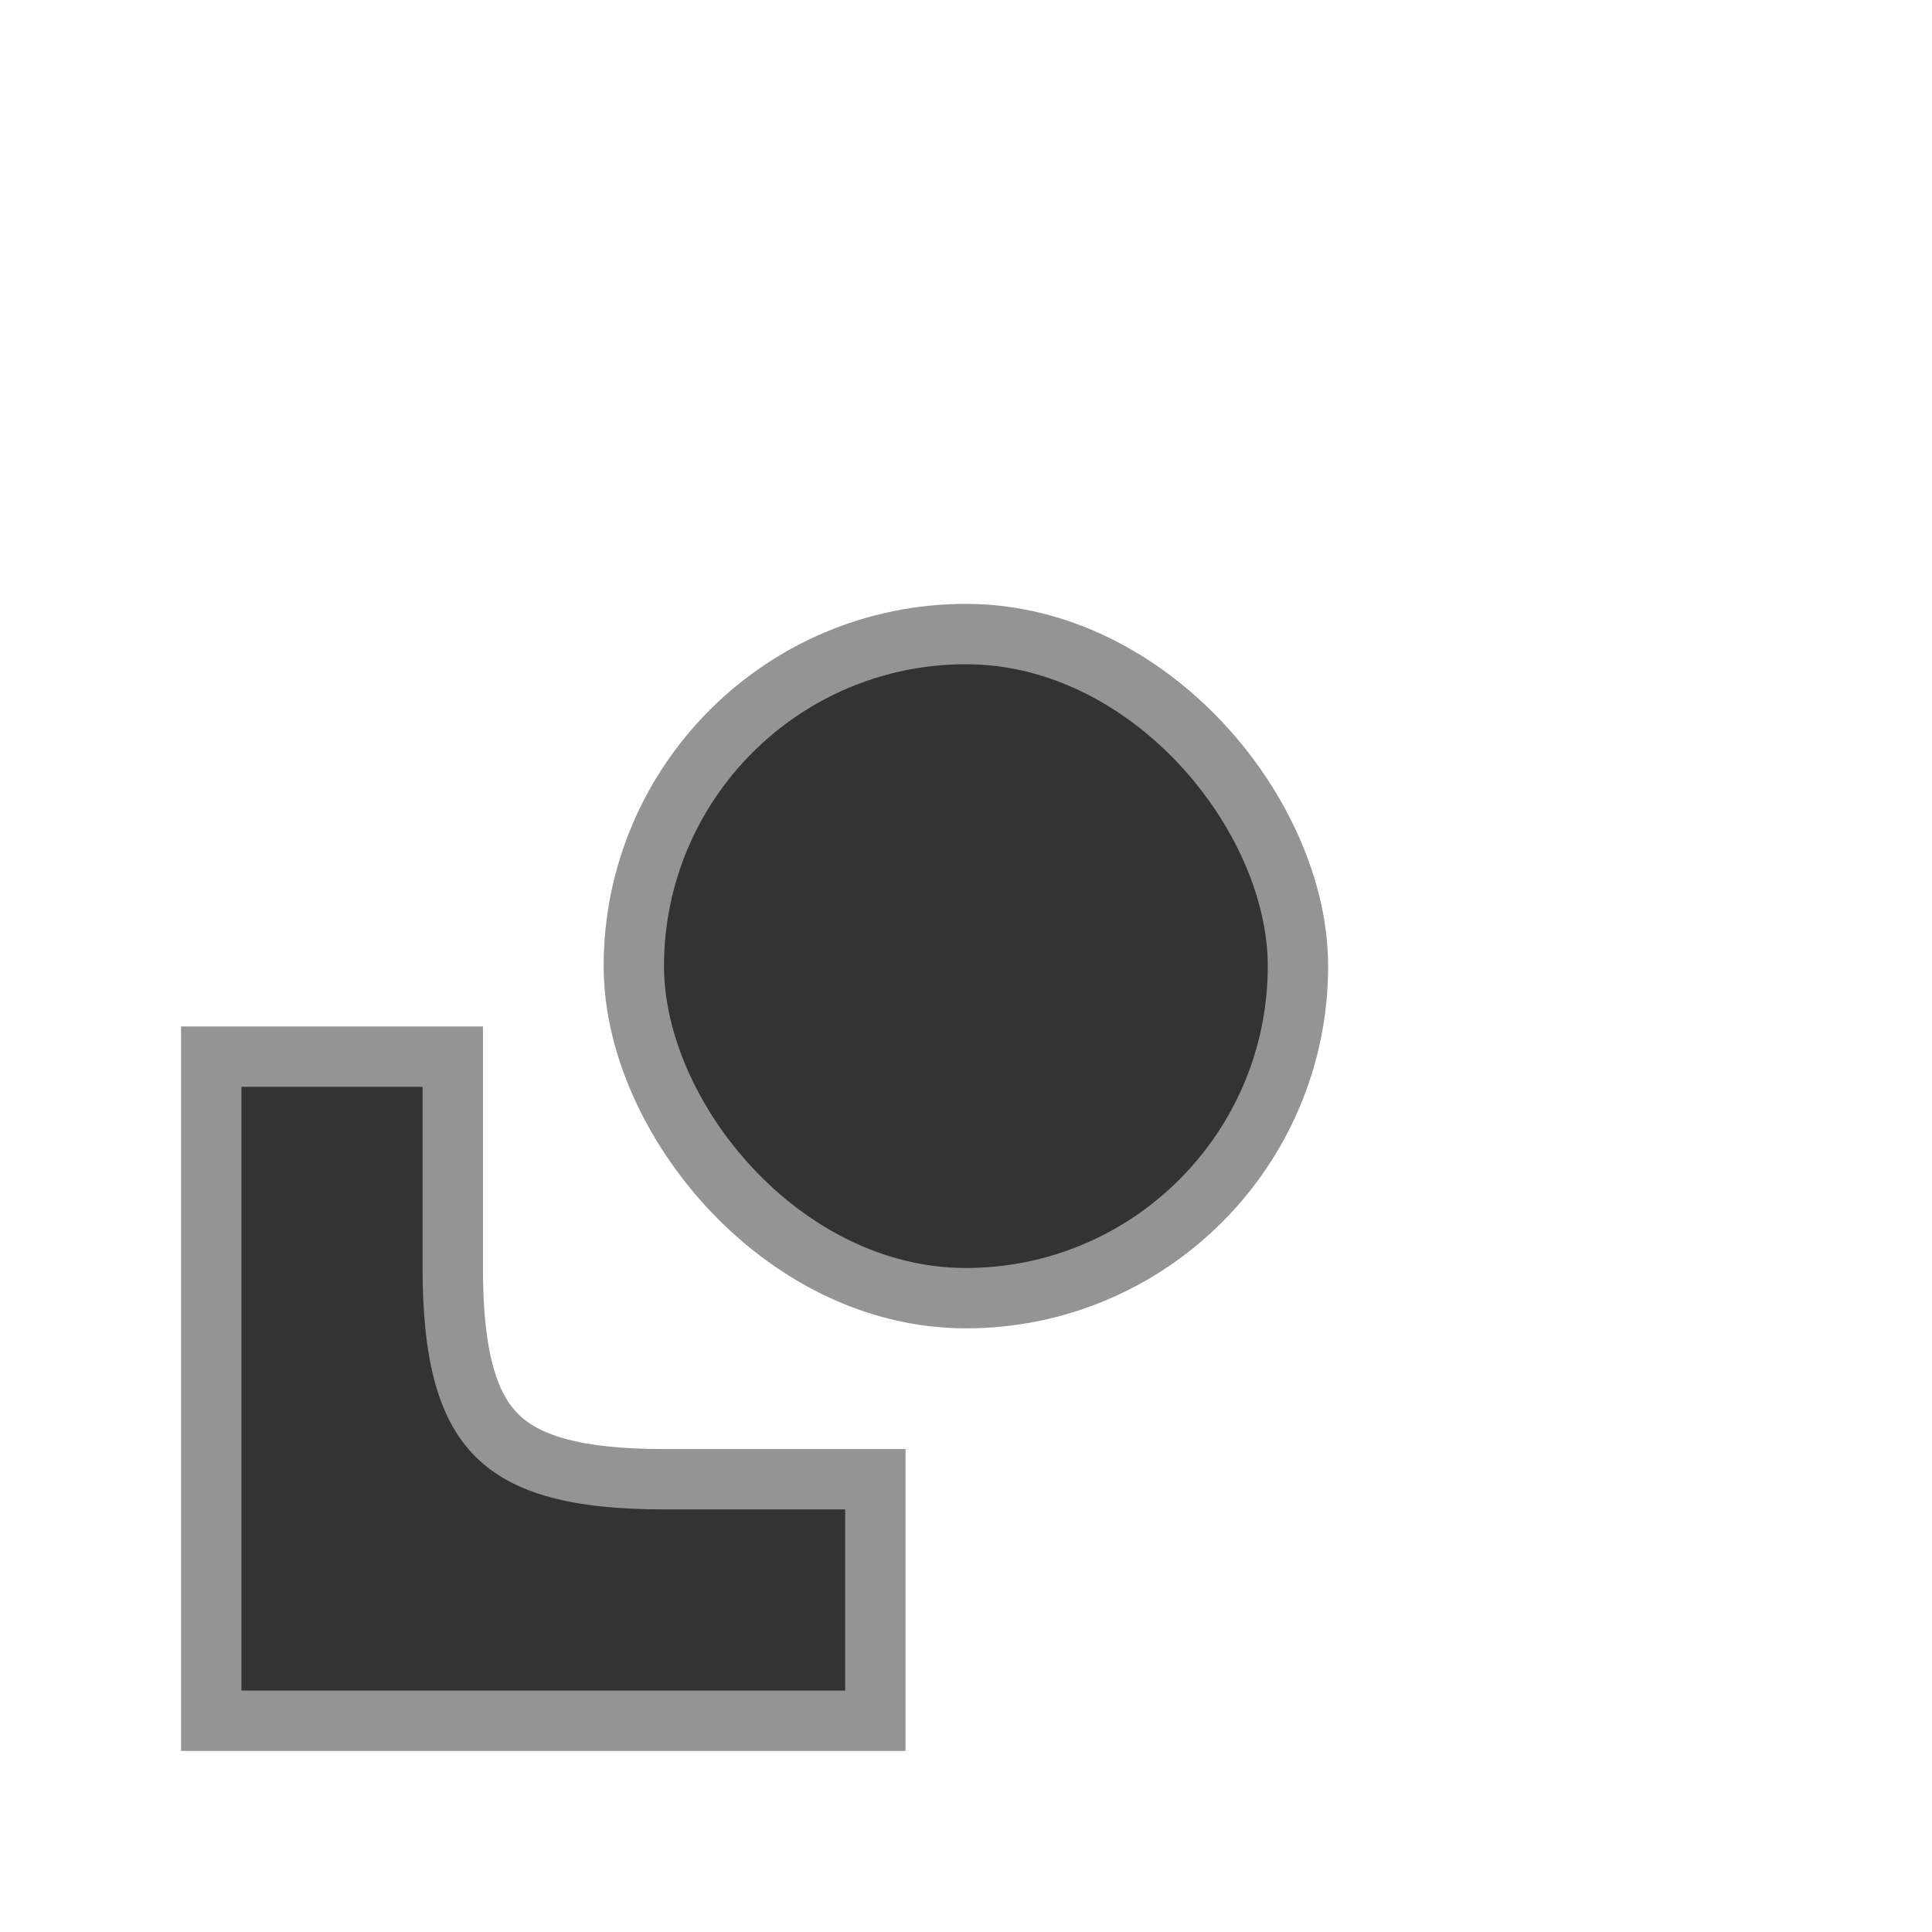 <?xml version="1.0" encoding="UTF-8" standalone="no"?>
<!-- Created with Inkscape (http://www.inkscape.org/) -->

<svg
   xmlns:dc="http://purl.org/dc/elements/1.1/"
   xmlns:cc="http://creativecommons.org/ns#"
   xmlns:rdf="http://www.w3.org/1999/02/22-rdf-syntax-ns#"
   xmlns:svg="http://www.w3.org/2000/svg"
   xmlns="http://www.w3.org/2000/svg"
   xmlns:sodipodi="http://sodipodi.sourceforge.net/DTD/sodipodi-0.dtd"
   xmlns:inkscape="http://www.inkscape.org/namespaces/inkscape"
   width="32"
   height="32"
   viewBox="0 0 8.467 8.467"
   version="1.1"
   id="svg26"
   inkscape:version="0.92.2 2405546, 2018-03-11"
   sodipodi:docname="resize_ne_01.svg">
  <defs
     id="defs20" />
  <sodipodi:namedview
     id="base"
     pagecolor="#ffffff"
     bordercolor="#000000"
     borderopacity="1"
     inkscape:pageopacity="0.0"
     inkscape:pageshadow="2"
     inkscape:zoom="15.839192"
     inkscape:cx="23.123319"
     inkscape:cy="15.791728"
     inkscape:document-units="px"
     inkscape:current-layer="layer1"
     showgrid="true"
     units="px"
     inkscape:showpageshadow="false">
    <inkscape:grid
       type="xygrid"
       id="grid28" />
  </sodipodi:namedview>
  <g
     inkscape:label="Layer 1"
     inkscape:groupmode="layer"
     id="layer1"
     transform="translate(0,-288.533)">
    <path
       sodipodi:nodetypes="scccccss"
       inkscape:connector-curvature="0"
       id="path4145"
       d="m 1.852,294.09 c 0,-0.265 0,-0.794 0,-0.794 H 1.058 v 2.646 h 2.646 v -0.794 c 0,0 -0.529,0 -0.794,0 -0.794,0 -1.058,-0.265 -1.058,-1.058 z"
       style="display:inline;opacity:1;fill:none;fill-opacity:1;fill-rule:evenodd;stroke:#949494;stroke-width:0.529;stroke-linecap:butt;stroke-linejoin:miter;stroke-miterlimit:4;stroke-dasharray:none;stroke-opacity:1" />
    <path
       sodipodi:nodetypes="scccccss"
       inkscape:connector-curvature="0"
       id="path4147"
       d="m 1.852,294.09 c 0,-0.265 0,-0.794 0,-0.794 H 1.058 v 2.646 h 2.646 v -0.794 c 0,0 -0.529,0 -0.794,0 -0.794,0 -1.058,-0.265 -1.058,-1.058 z"
       style="display:inline;fill:#333333;fill-opacity:1;fill-rule:evenodd;stroke:none;stroke-width:0.265px;stroke-linecap:butt;stroke-linejoin:miter;stroke-opacity:1" />
    <rect
       ry="1.323"
       rx="1.323"
       y="291.444"
       x="2.91"
       height="2.646"
       width="2.646"
       id="rect4149"
       style="display:inline;opacity:1;fill:none;stroke:#949494;stroke-width:0.529;stroke-miterlimit:4;stroke-dasharray:none;stroke-opacity:1" />
    <rect
       ry="1.323"
       rx="1.323"
       y="291.444"
       x="2.91"
       height="2.646"
       width="2.646"
       id="rect4151"
       style="display:inline;fill:#333333;stroke:none;stroke-width:0.265" />
  </g>
</svg>
